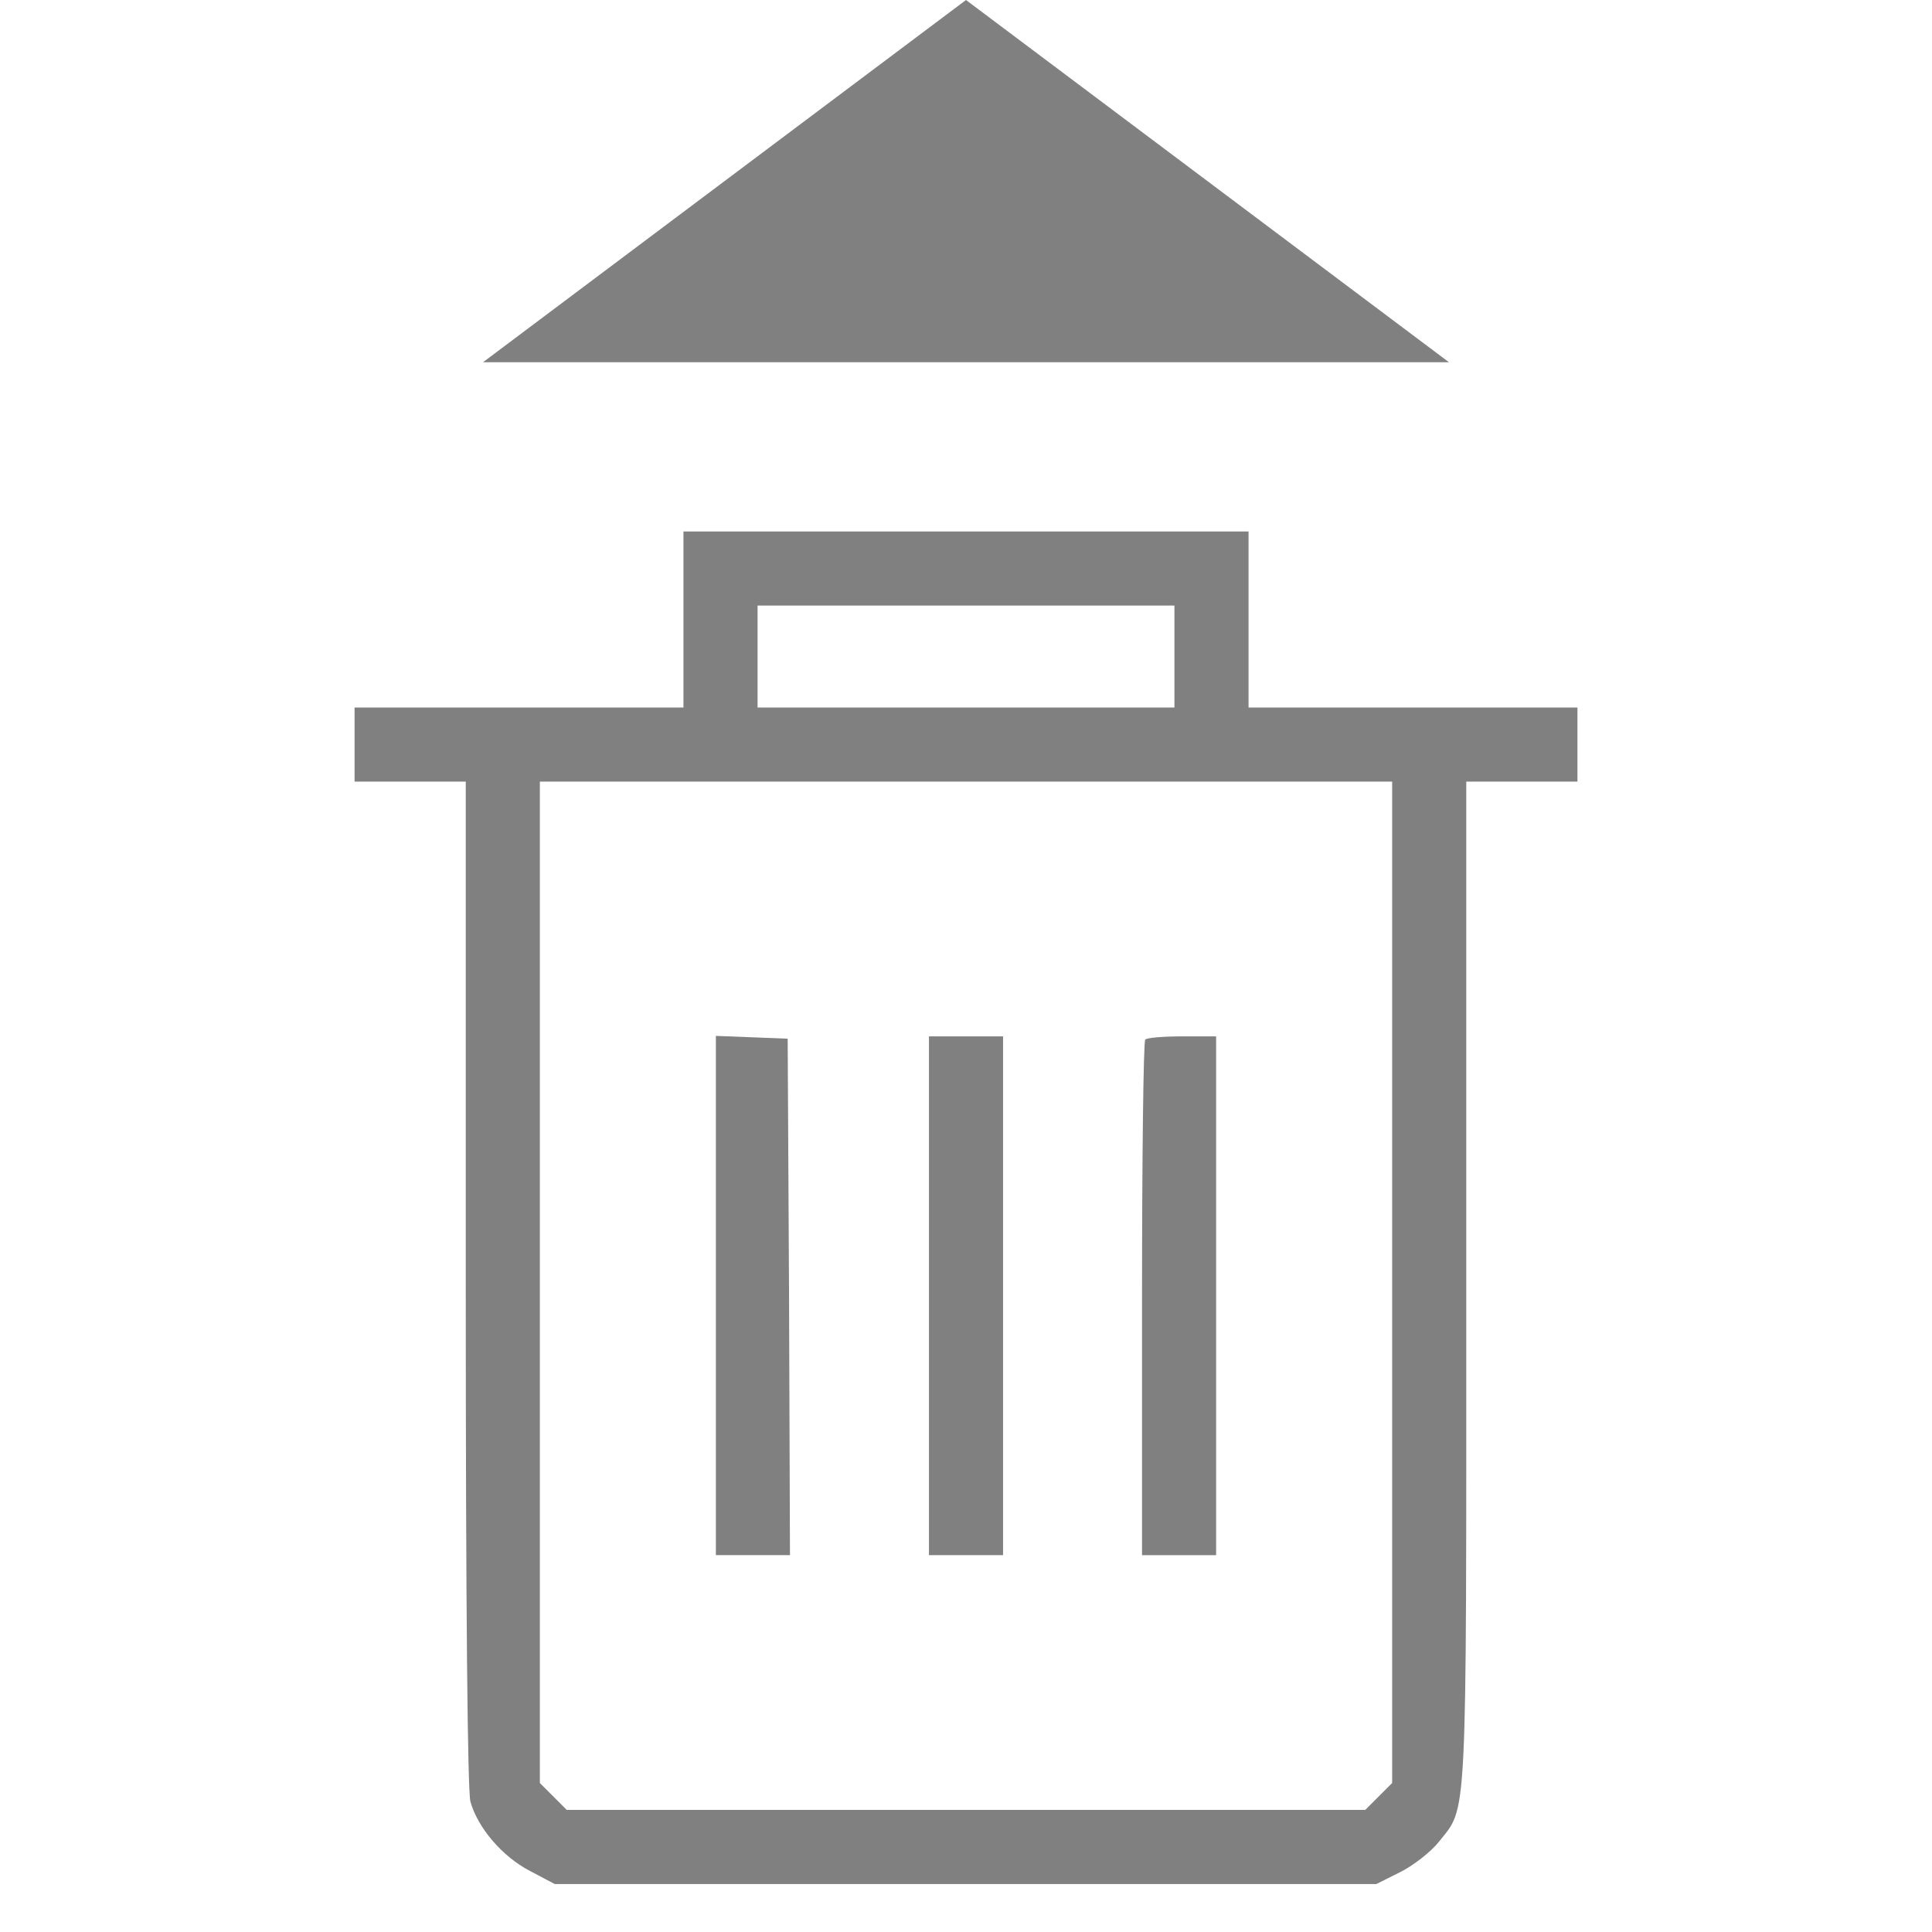 <?xml version="1.0" encoding="utf-8"?>
<!DOCTYPE svg PUBLIC "-//W3C//DTD SVG 1.1//EN" "http://www.w3.org/2000/svg">
<svg version="1.1"
     xmlns="http://www.w3.org/2000/svg"
     height="800px"
     width="800px">

    <g>
        <g fill="grey" transform="translate(-100,512) scale(0.1,-0.1)">
            <path d="M3830,2554.8v-364.4h-680.9h-680.9V2037v-153.4h230.2h230.2V-191.7c0-1371.4,7.7-2102.1,19.2-2148.2c30.7-109.3,132.4-228.2,247.4-287.7l101.7-53.7h1701.3h1701.2l99.7,49.9c53.7,26.9,124.7,82.5,157.3,122.8c120.8,153.4,115.1,32.6,115.1,2313.1v2079.1h230.2h230.2V2037v153.4h-680.9H6170v364.4v364.4H5000H3830V2554.8z M5863.1,2401.4v-211H5000h-863.1v211v211H5000h863.1V2401.4z M6764.6-189.8v-2073.3l-55.6-55.6l-55.6-55.6H5000H3346.7l-55.6,55.6l-55.6,55.6v2073.3v2073.4H5000h1764.6V-189.8z"/>
            <path d="M3964.3-245.4v-1074.1h153.4h153.4l-3.8,1070.2L4261.6,819l-147.7,5.8l-149.6,5.8V-245.4z"/>
            <path d="M4846.6-245.4v-1074.1H5000h153.4v1074.1V828.6H5000h-153.4V-245.4z"/>
            <path d="M5742.3,815.2c-7.7-5.8-13.4-489.1-13.4-1074.1v-1060.7h153.4h153.4v1074.1V828.6h-140C5817.1,828.6,5748,822.9,5742.3,815.2z"/>
        </g>
    </g>

    <polygon fill="grey" points="200,150 600,150 400,0"/>
</svg>